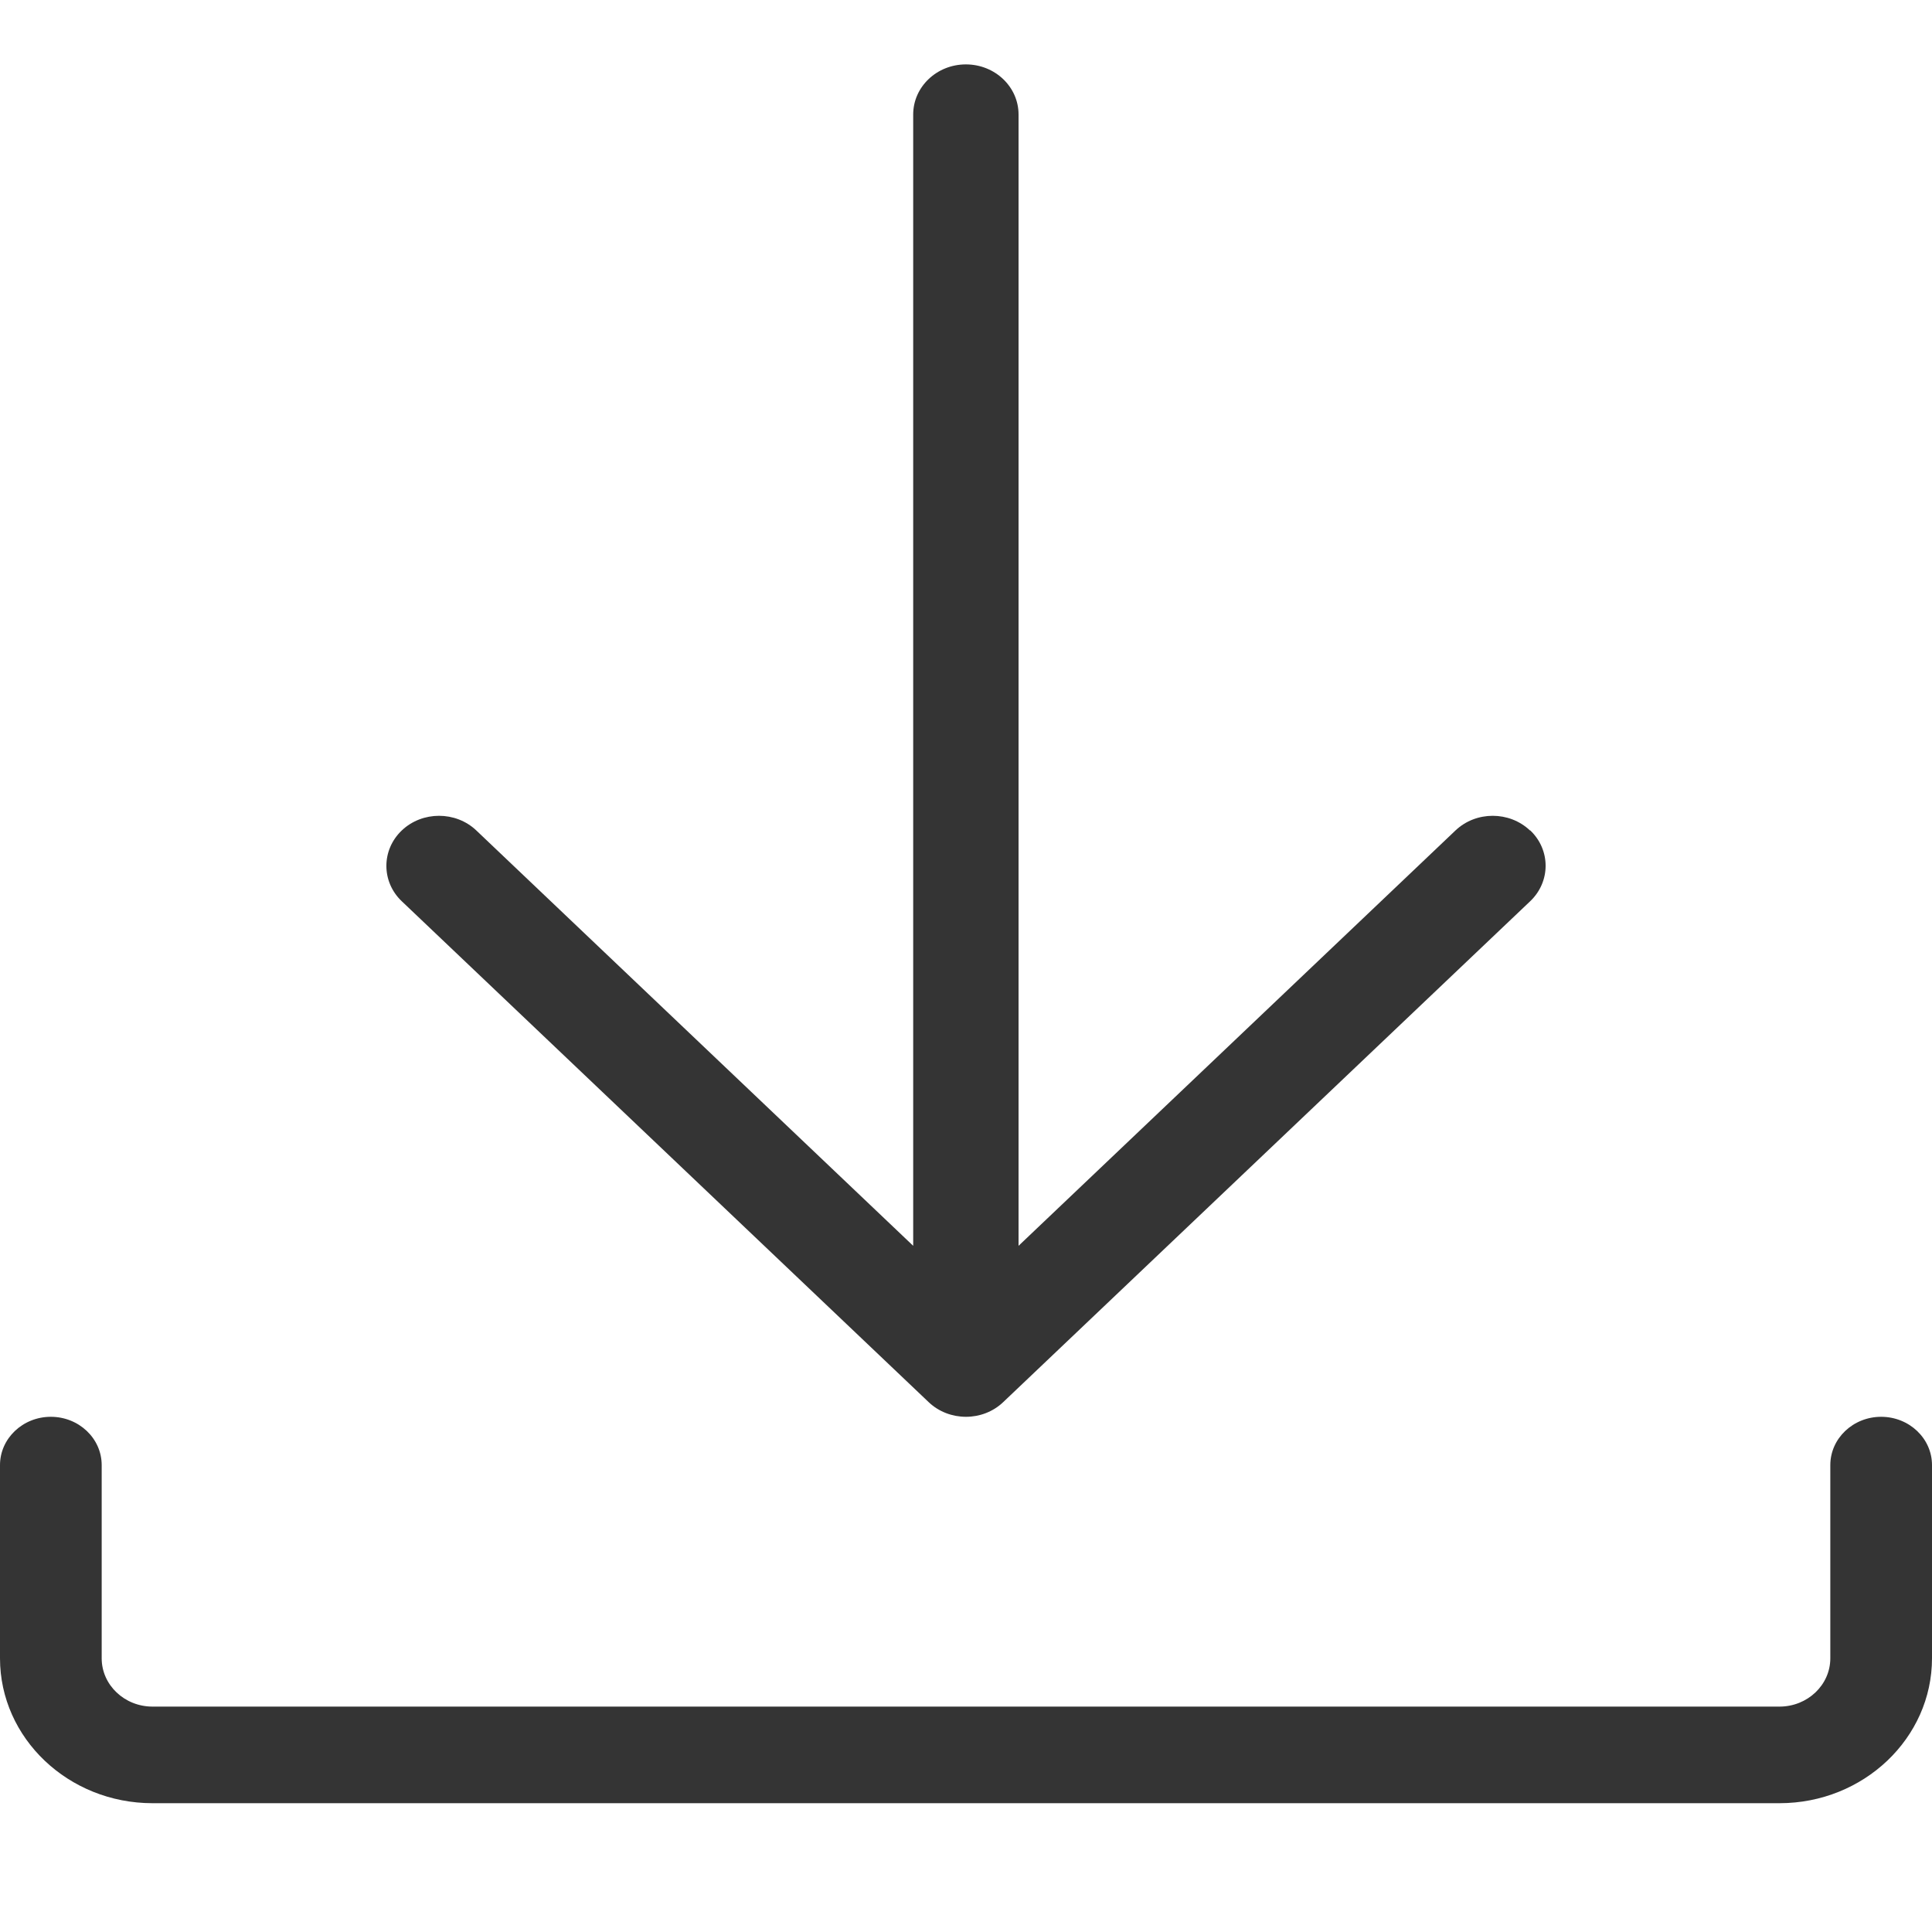 <svg width="30" height="30" viewBox="0 0 30 30" fill="none" xmlns="http://www.w3.org/2000/svg">
<path d="M23.757 12.895C23.438 12.592 22.92 12.592 22.601 12.895L15.816 19.345V1.778C15.816 1.348 15.45 1 14.998 1C14.547 1 14.18 1.348 14.18 1.778V19.345L7.396 12.895C7.077 12.592 6.558 12.592 6.239 12.895C5.92 13.199 5.92 13.692 6.239 13.995L14.421 21.773C14.581 21.925 14.791 22 15 22C15.209 22 15.419 21.924 15.579 21.771L23.761 13.994C24.08 13.69 24.08 13.197 23.761 12.894L23.757 12.895Z" fill="#343434"/>
<path d="M27.632 28H2.368C1.063 28 0 26.991 0 25.75V22.75C0 22.336 0.354 22 0.789 22C1.225 22 1.579 22.336 1.579 22.75V25.75C1.579 26.164 1.933 26.5 2.368 26.5H27.632C28.067 26.5 28.421 26.164 28.421 25.75V22.75C28.421 22.336 28.775 22 29.21 22C29.646 22 30 22.336 30 22.75V25.75C30 26.991 28.937 28 27.632 28Z" fill="#343434"/>
</svg>
